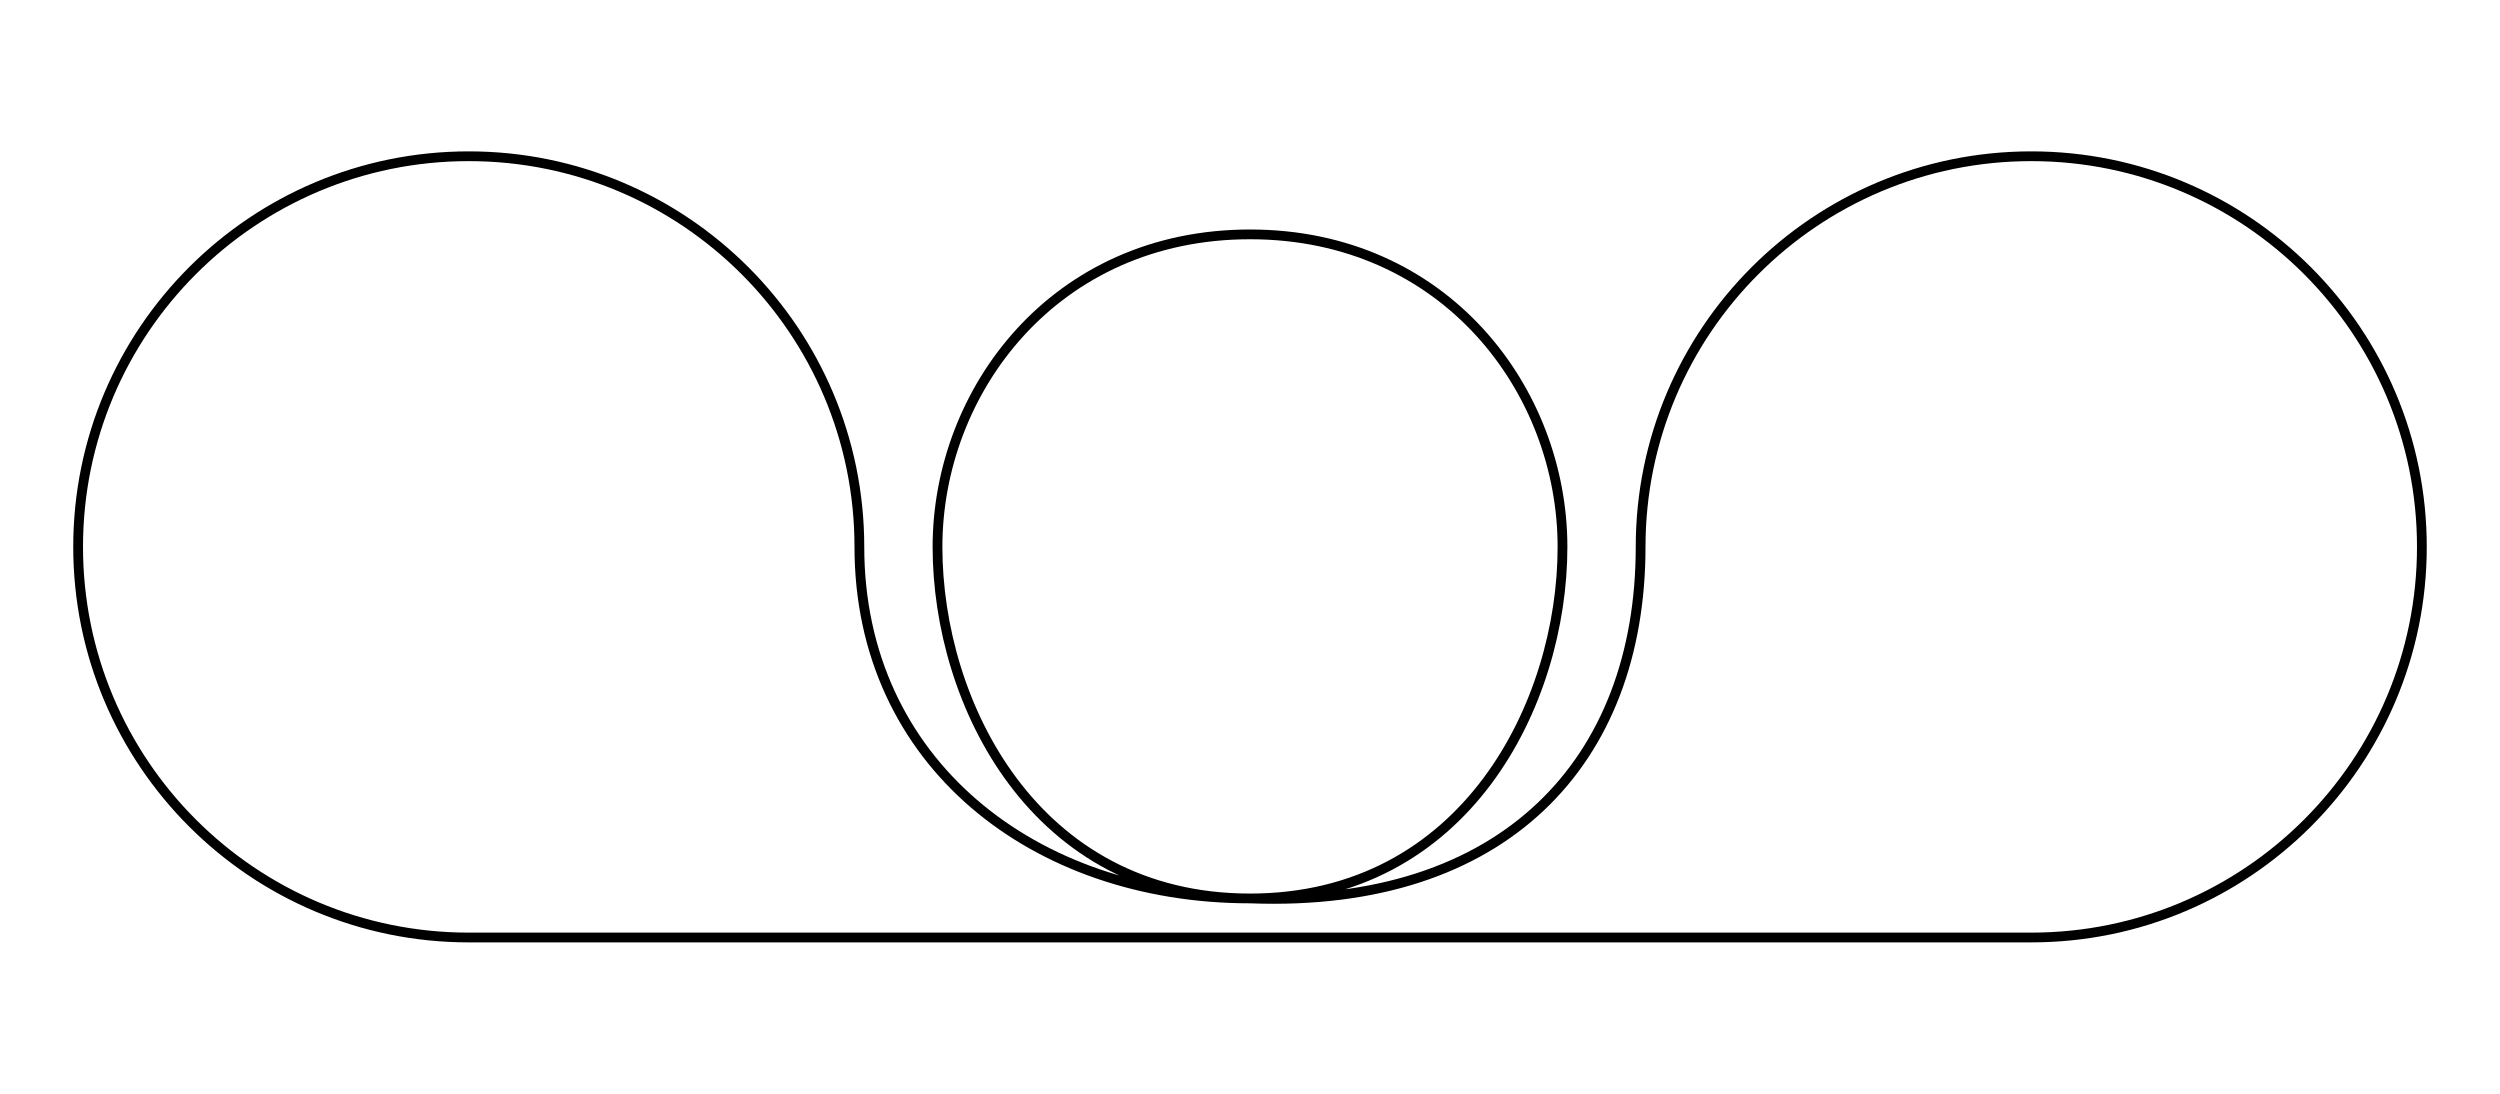 <svg width="256" height="112" viewBox="0 0 256 112">
  <path fill="none" stroke="currentColor" stroke-width="1" d="M8,56 C8,33.909 25.909,16 48,16 C70.091,16 88,33.909 88,56 C88,78.091 105.909,92 128,92 C150.091,92 160,72 160,56 C160,40 148,24 128,24 C108,24 96,40 96,56 C96,72 105.909,92 128,92 C154,93 168,78 168,56 C168,33.909 185.909,16 208,16 C230.091,16 248,33.909 248,56 C248,78.091 230.091,96 208,96 L48,96 C25.909,96 8,78.091 8,56 Z"></path>
</svg>
